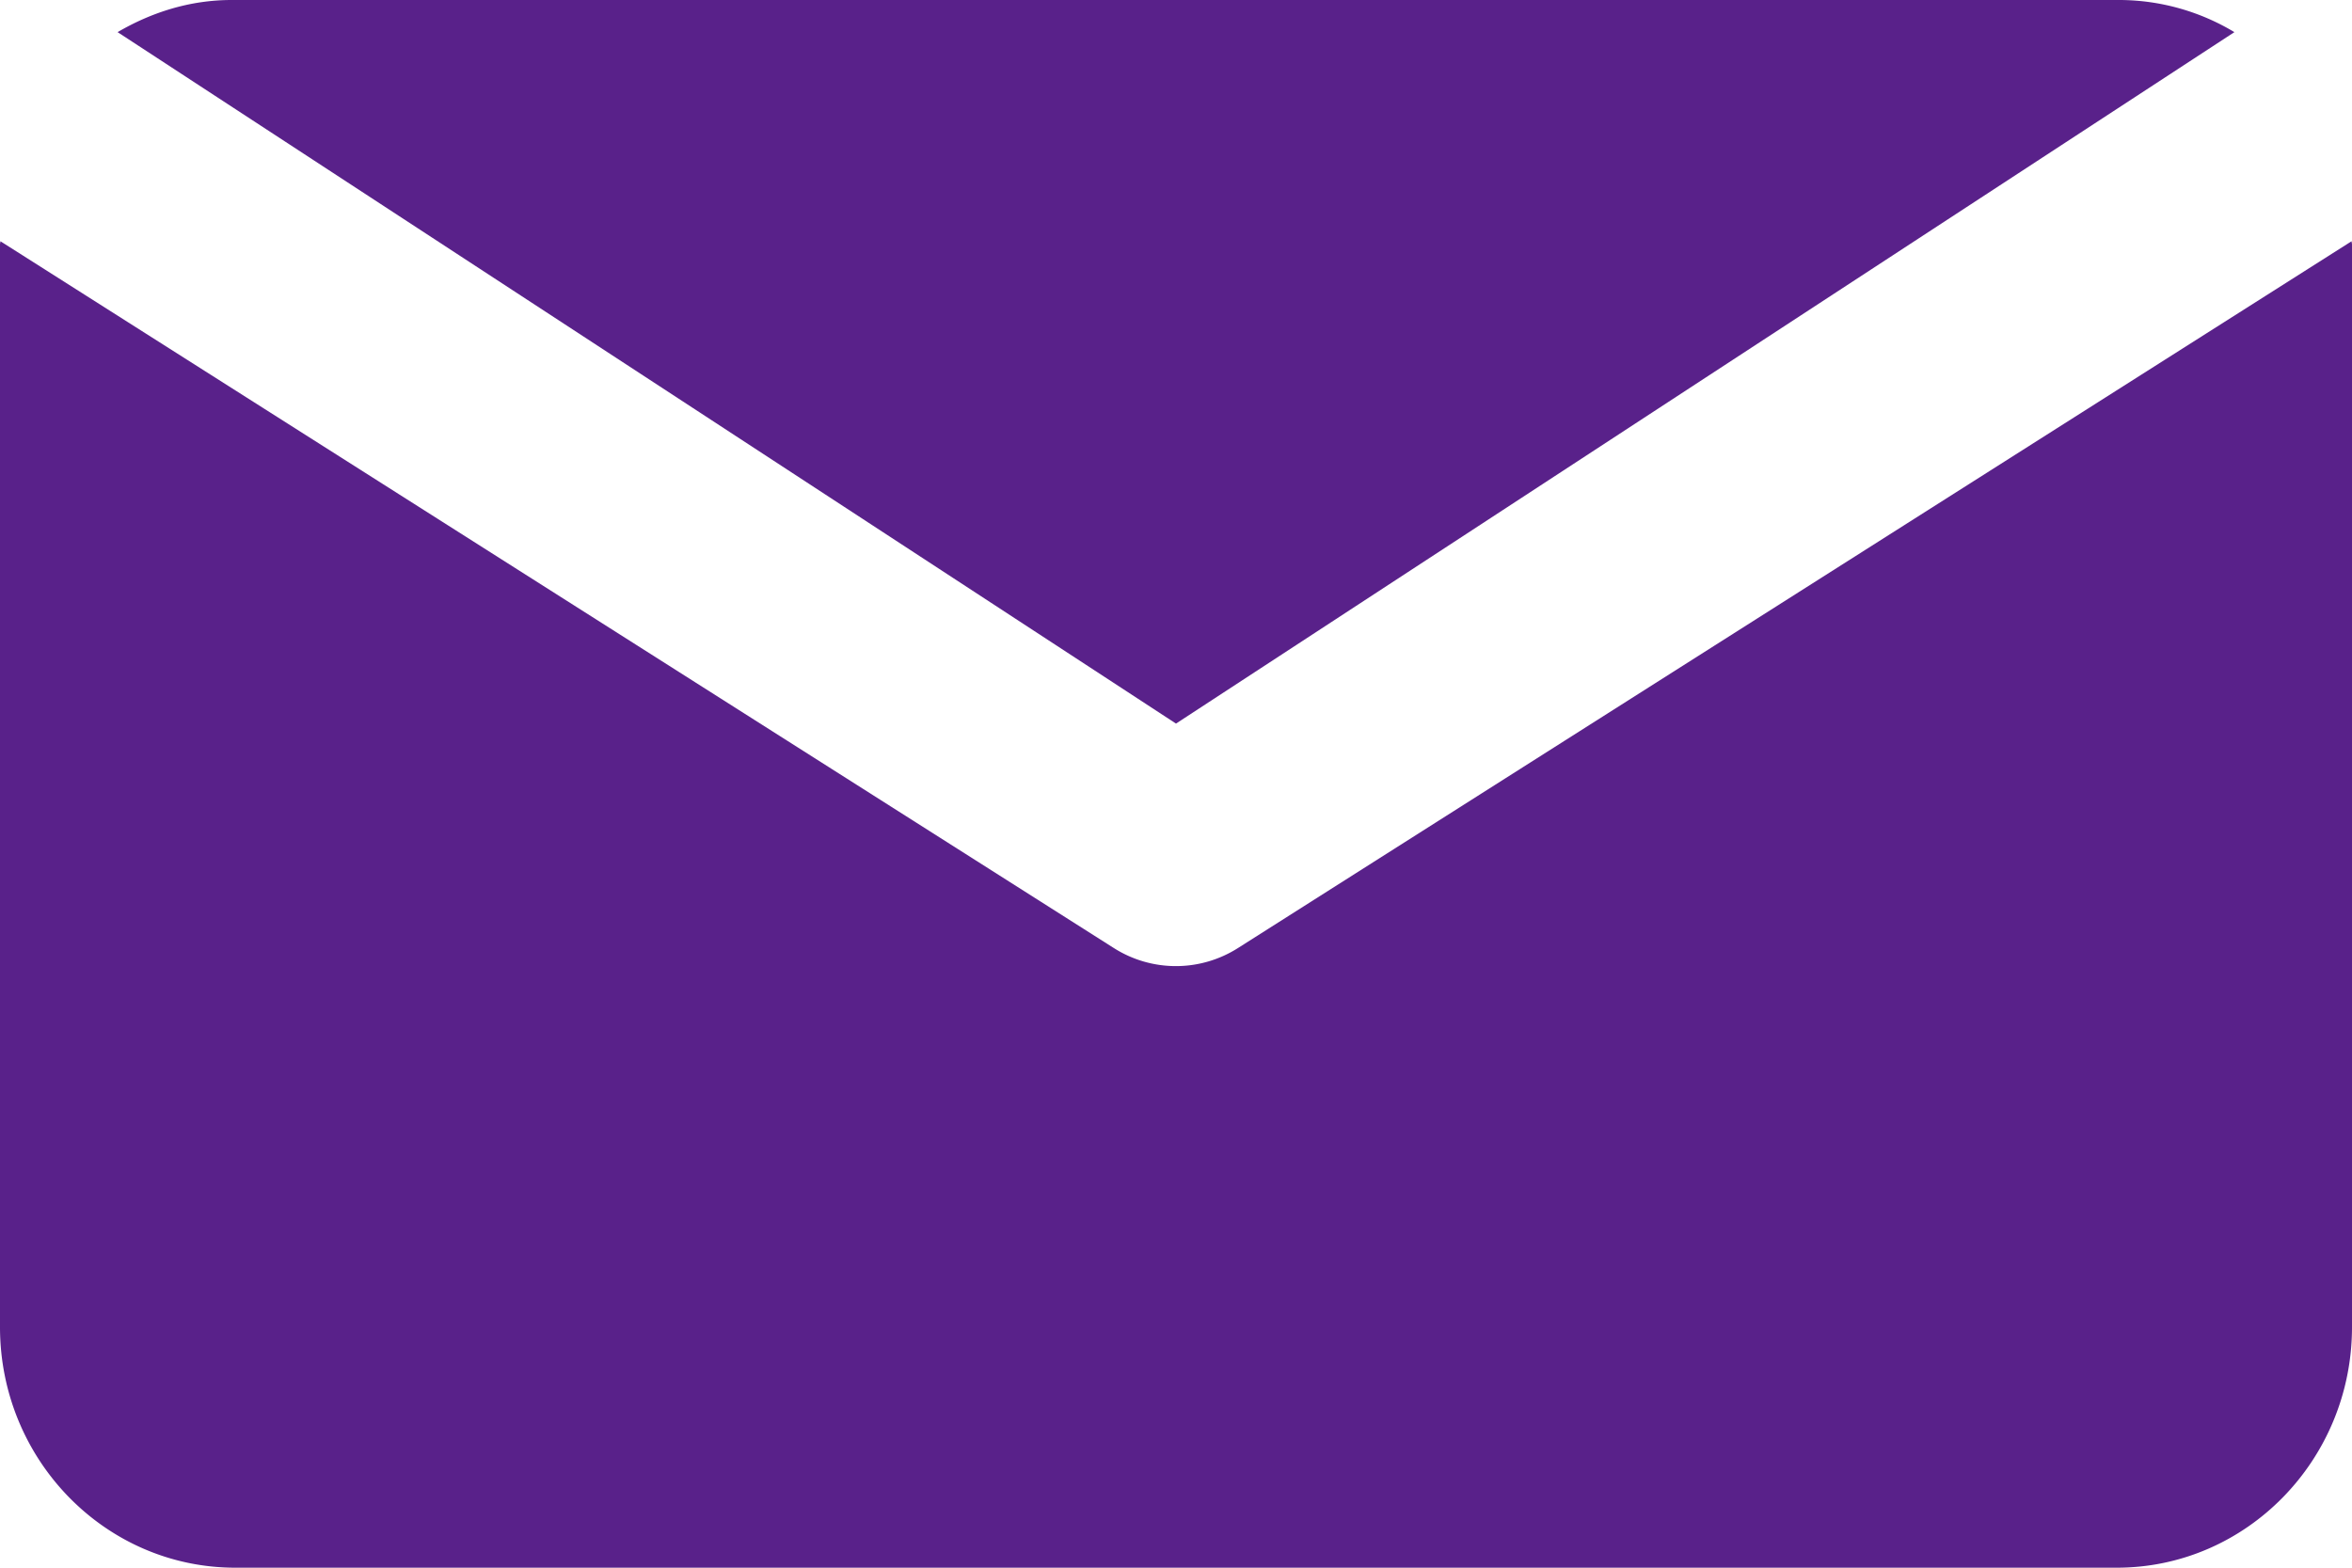 <svg xmlns="http://www.w3.org/2000/svg" width="24" height="16" viewBox="0 0 24 16">
    <g fill="#59218A" fill-rule="evenodd">
        <path d="M12 7.385L22.8.328A2.287 2.287 0 0 0 21.637 0H2.363C1.938 0 1.546.126 1.2.328L12 7.385z"/>
        <path d="M12.632 9.676a1.18 1.18 0 0 1-1.266 0L.004 2.462c0 .01-.004.022-.004.031v11.051C0 14.9 1.076 16 2.4 16h19.2c1.324 0 2.4-1.101 2.4-2.456V2.494c0-.01-.004-.021-.004-.032L12.632 9.676z"/>
    </g>
</svg>
